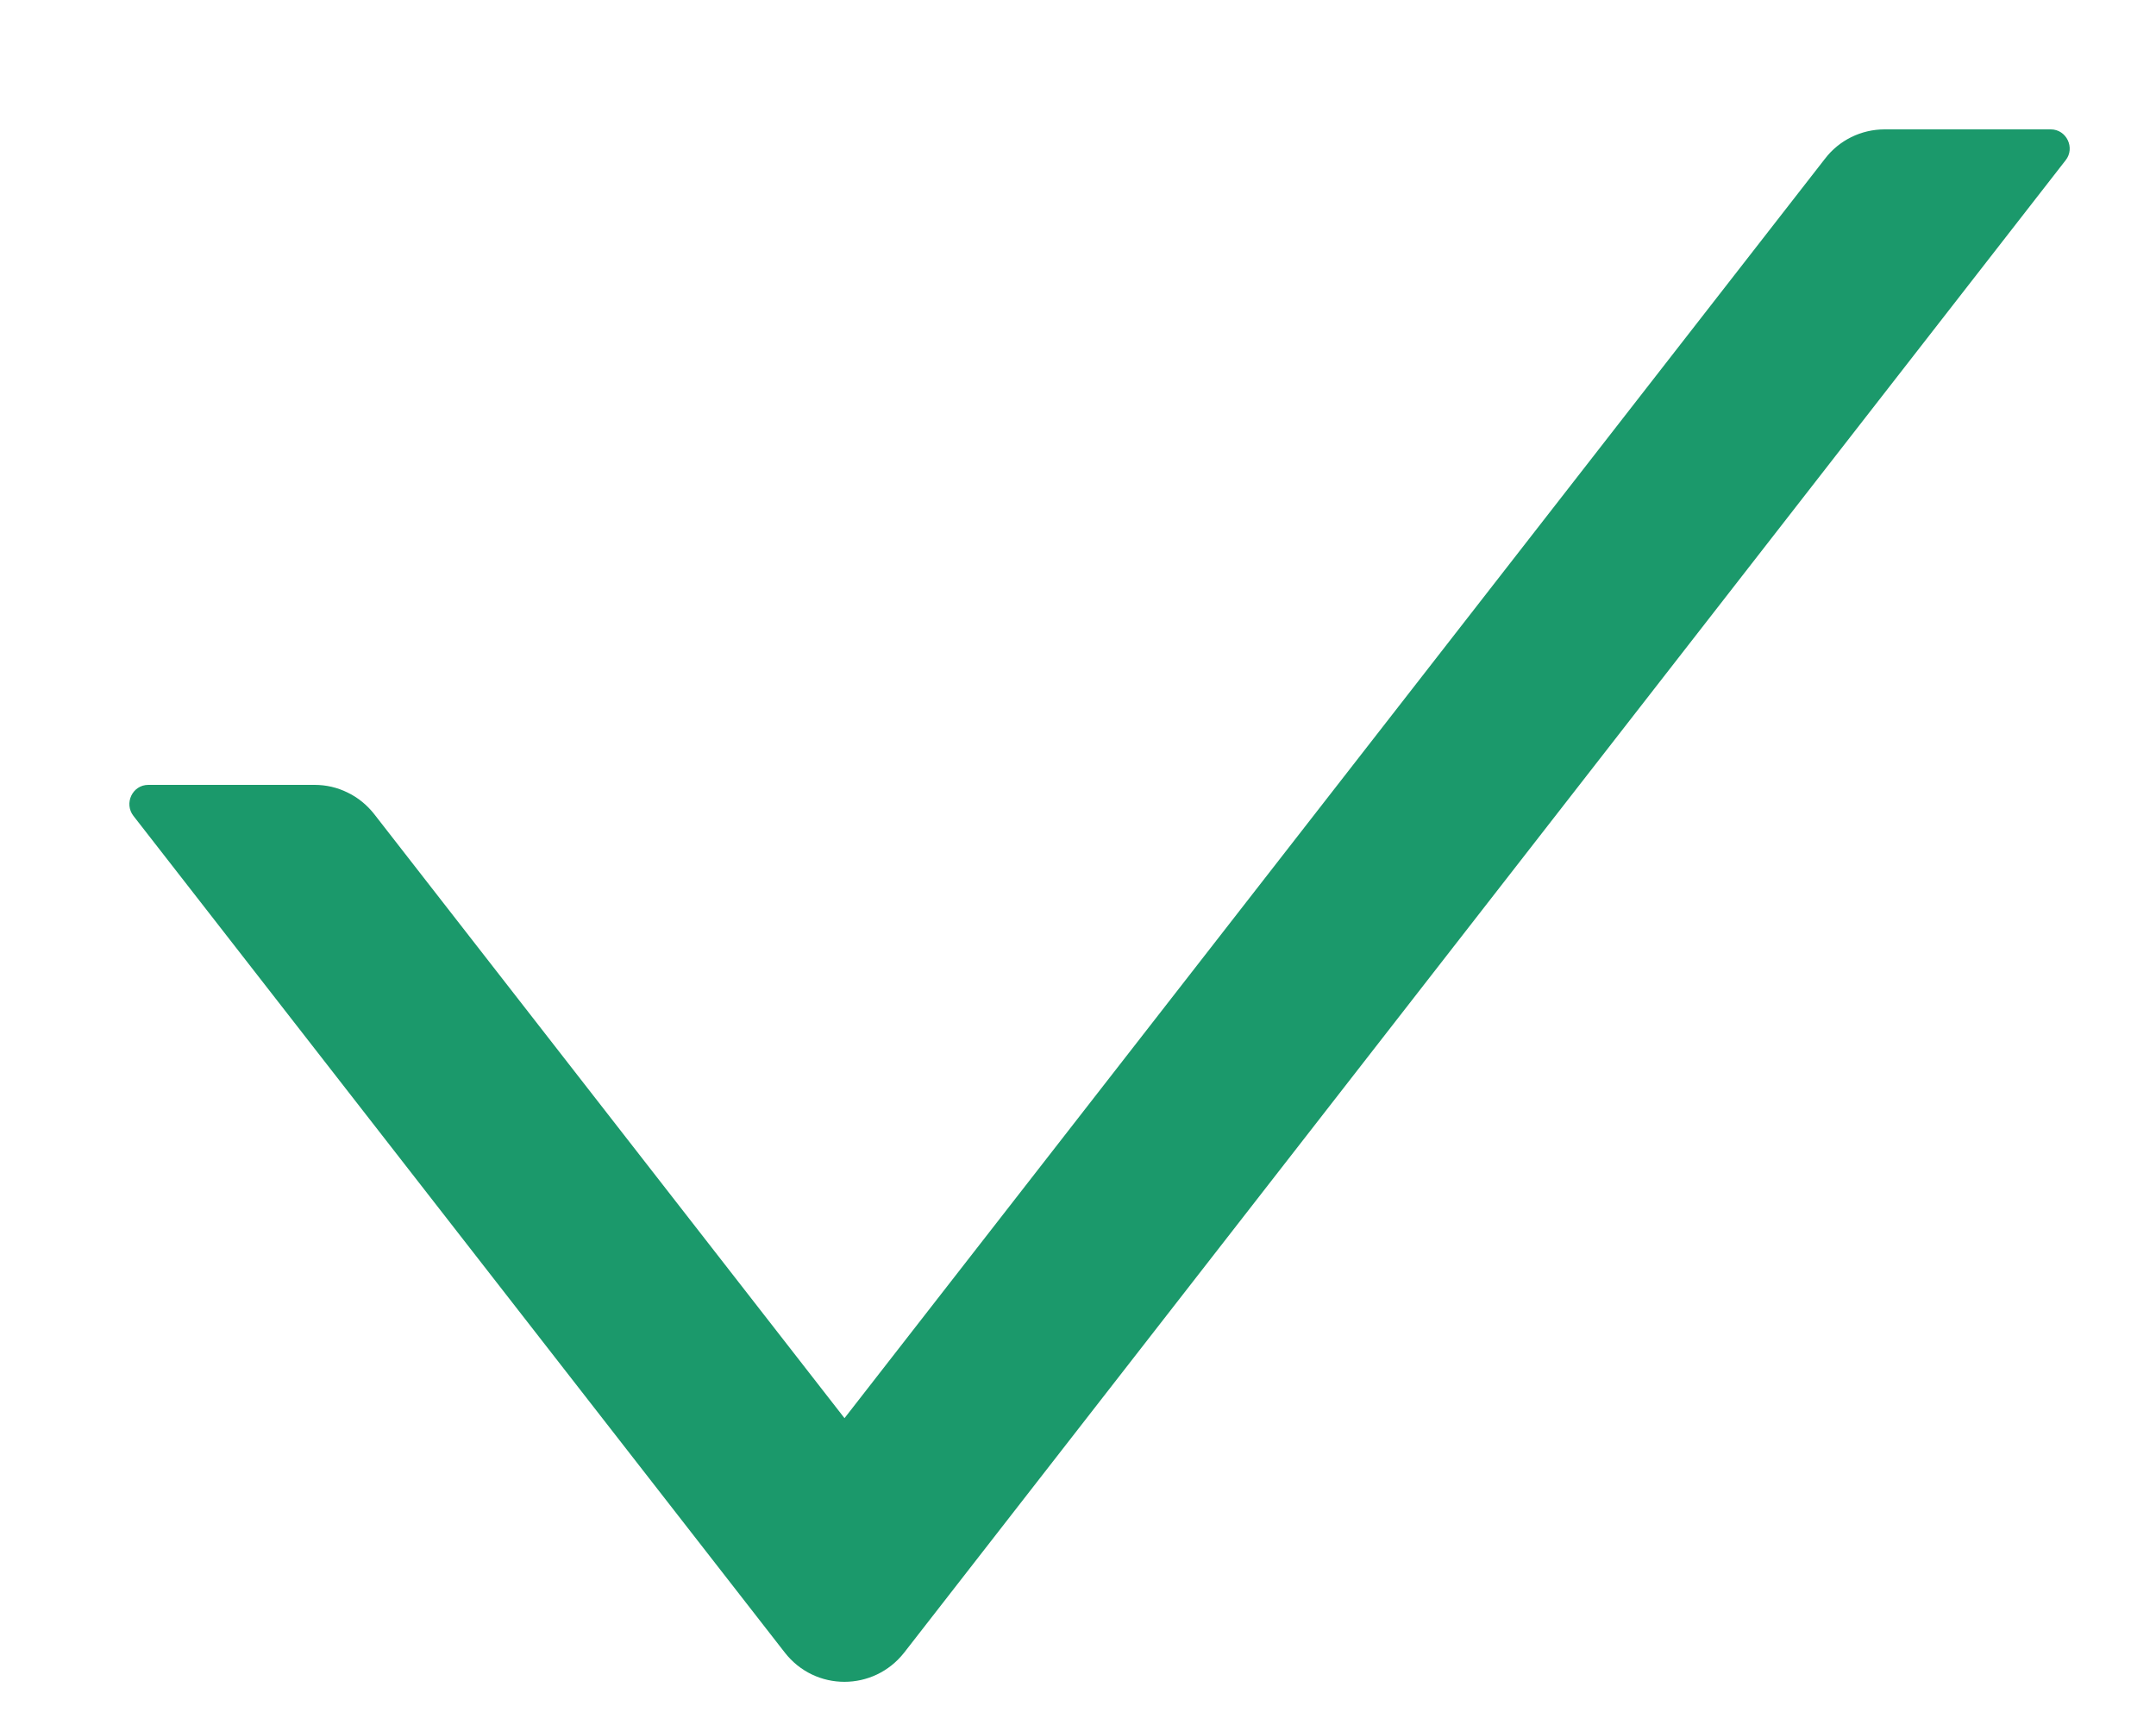 <svg width="10" height="8" viewBox="0 0 10 8" fill="none" xmlns="http://www.w3.org/2000/svg">
<path d="M9.512 0.6H8.741C8.633 0.6 8.53 0.65 8.464 0.737L3.917 6.577L1.736 3.776C1.703 3.734 1.661 3.699 1.613 3.676C1.565 3.652 1.513 3.64 1.459 3.64H0.688C0.614 3.64 0.574 3.726 0.619 3.784L3.64 7.664C3.781 7.845 4.052 7.845 4.194 7.664L9.581 0.743C9.626 0.686 9.585 0.6 9.512 0.6Z" fill="#1B996B"/>
</svg>
